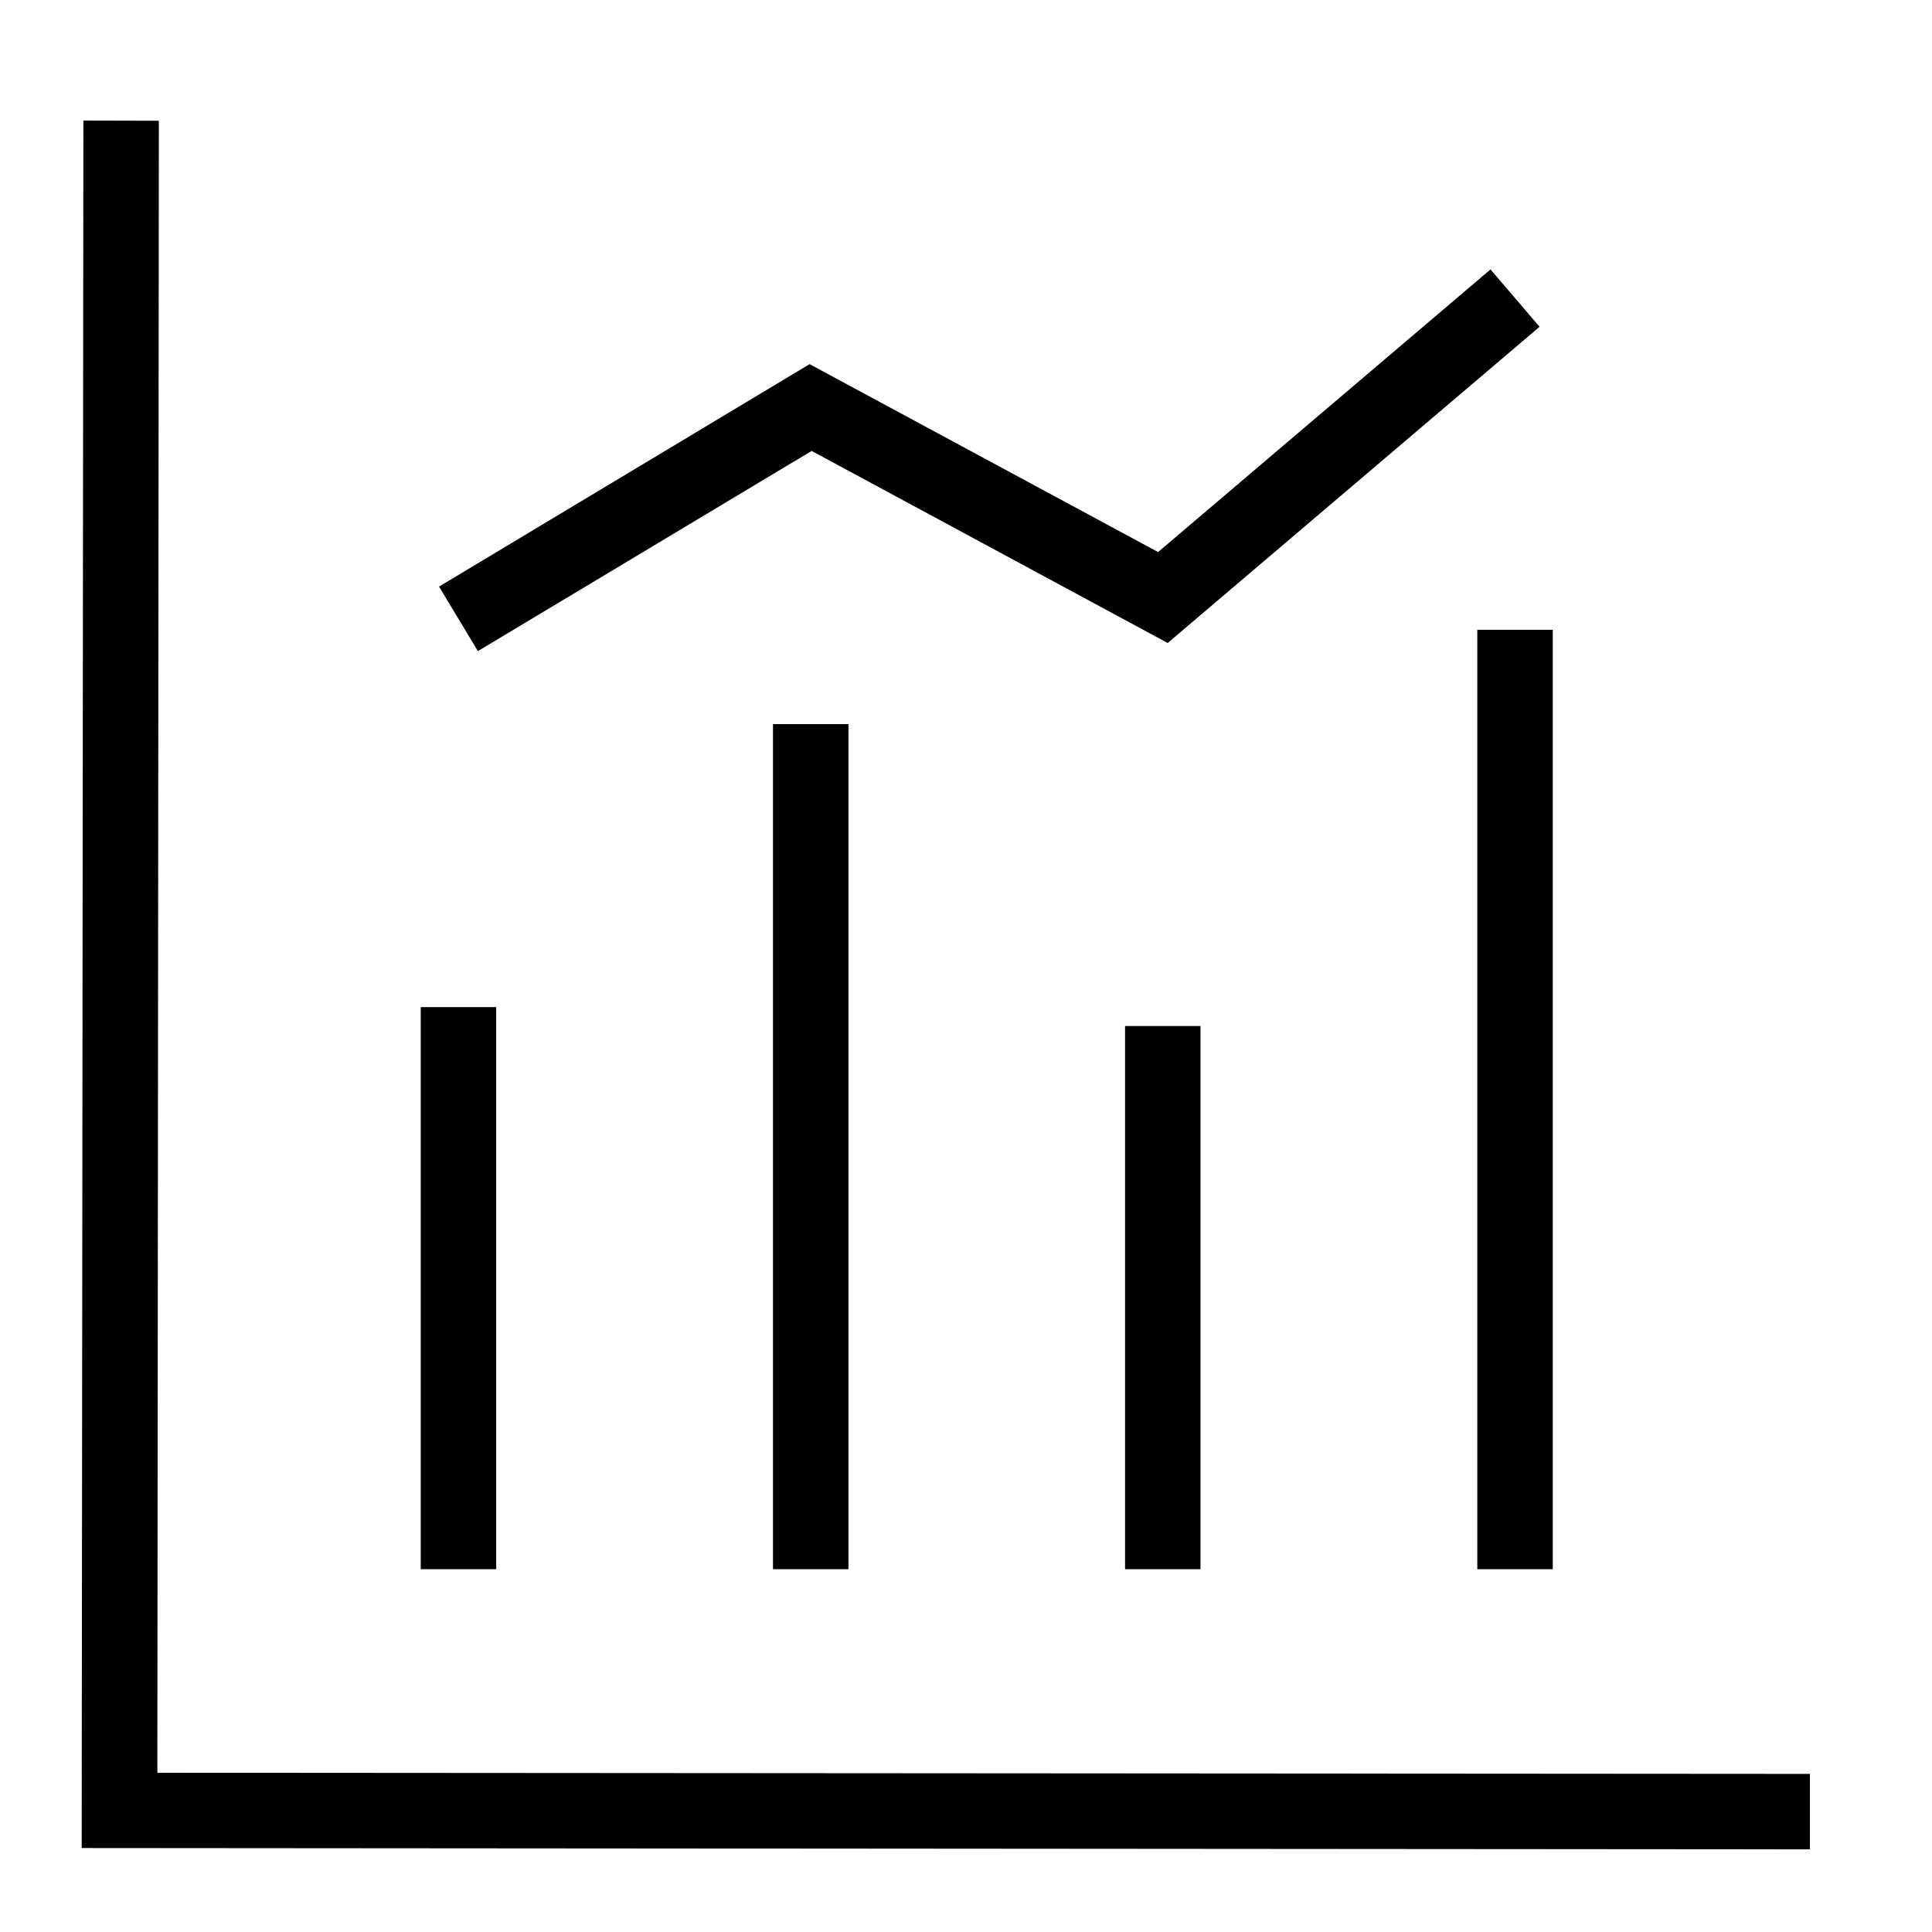<?xml version="1.0" standalone="no"?><!DOCTYPE svg PUBLIC "-//W3C//DTD SVG 1.1//EN" "http://www.w3.org/Graphics/SVG/1.1/DTD/svg11.dtd"><svg class="icon" width="16px" height="16.00px" viewBox="0 0 1024 1024" version="1.1" xmlns="http://www.w3.org/2000/svg"><path fill="#000000" d="M959.3 980.2l-916-0.7 0.9-915.6 40 0.1-0.8 875.6 875.9 0.6z"  /><path fill="#000000" d="M783 333.8h40v497.9h-40zM596.3 543.8h40v287.9h-40zM409.7 383.8h40v447.9h-40zM223 533.8h40v297.9h-40zM253.3 345.1l-20.6-34.2L429.1 193l184.7 99.6L790 142.8l26 30.4-197.1 167.6L430.2 239z"  /></svg>